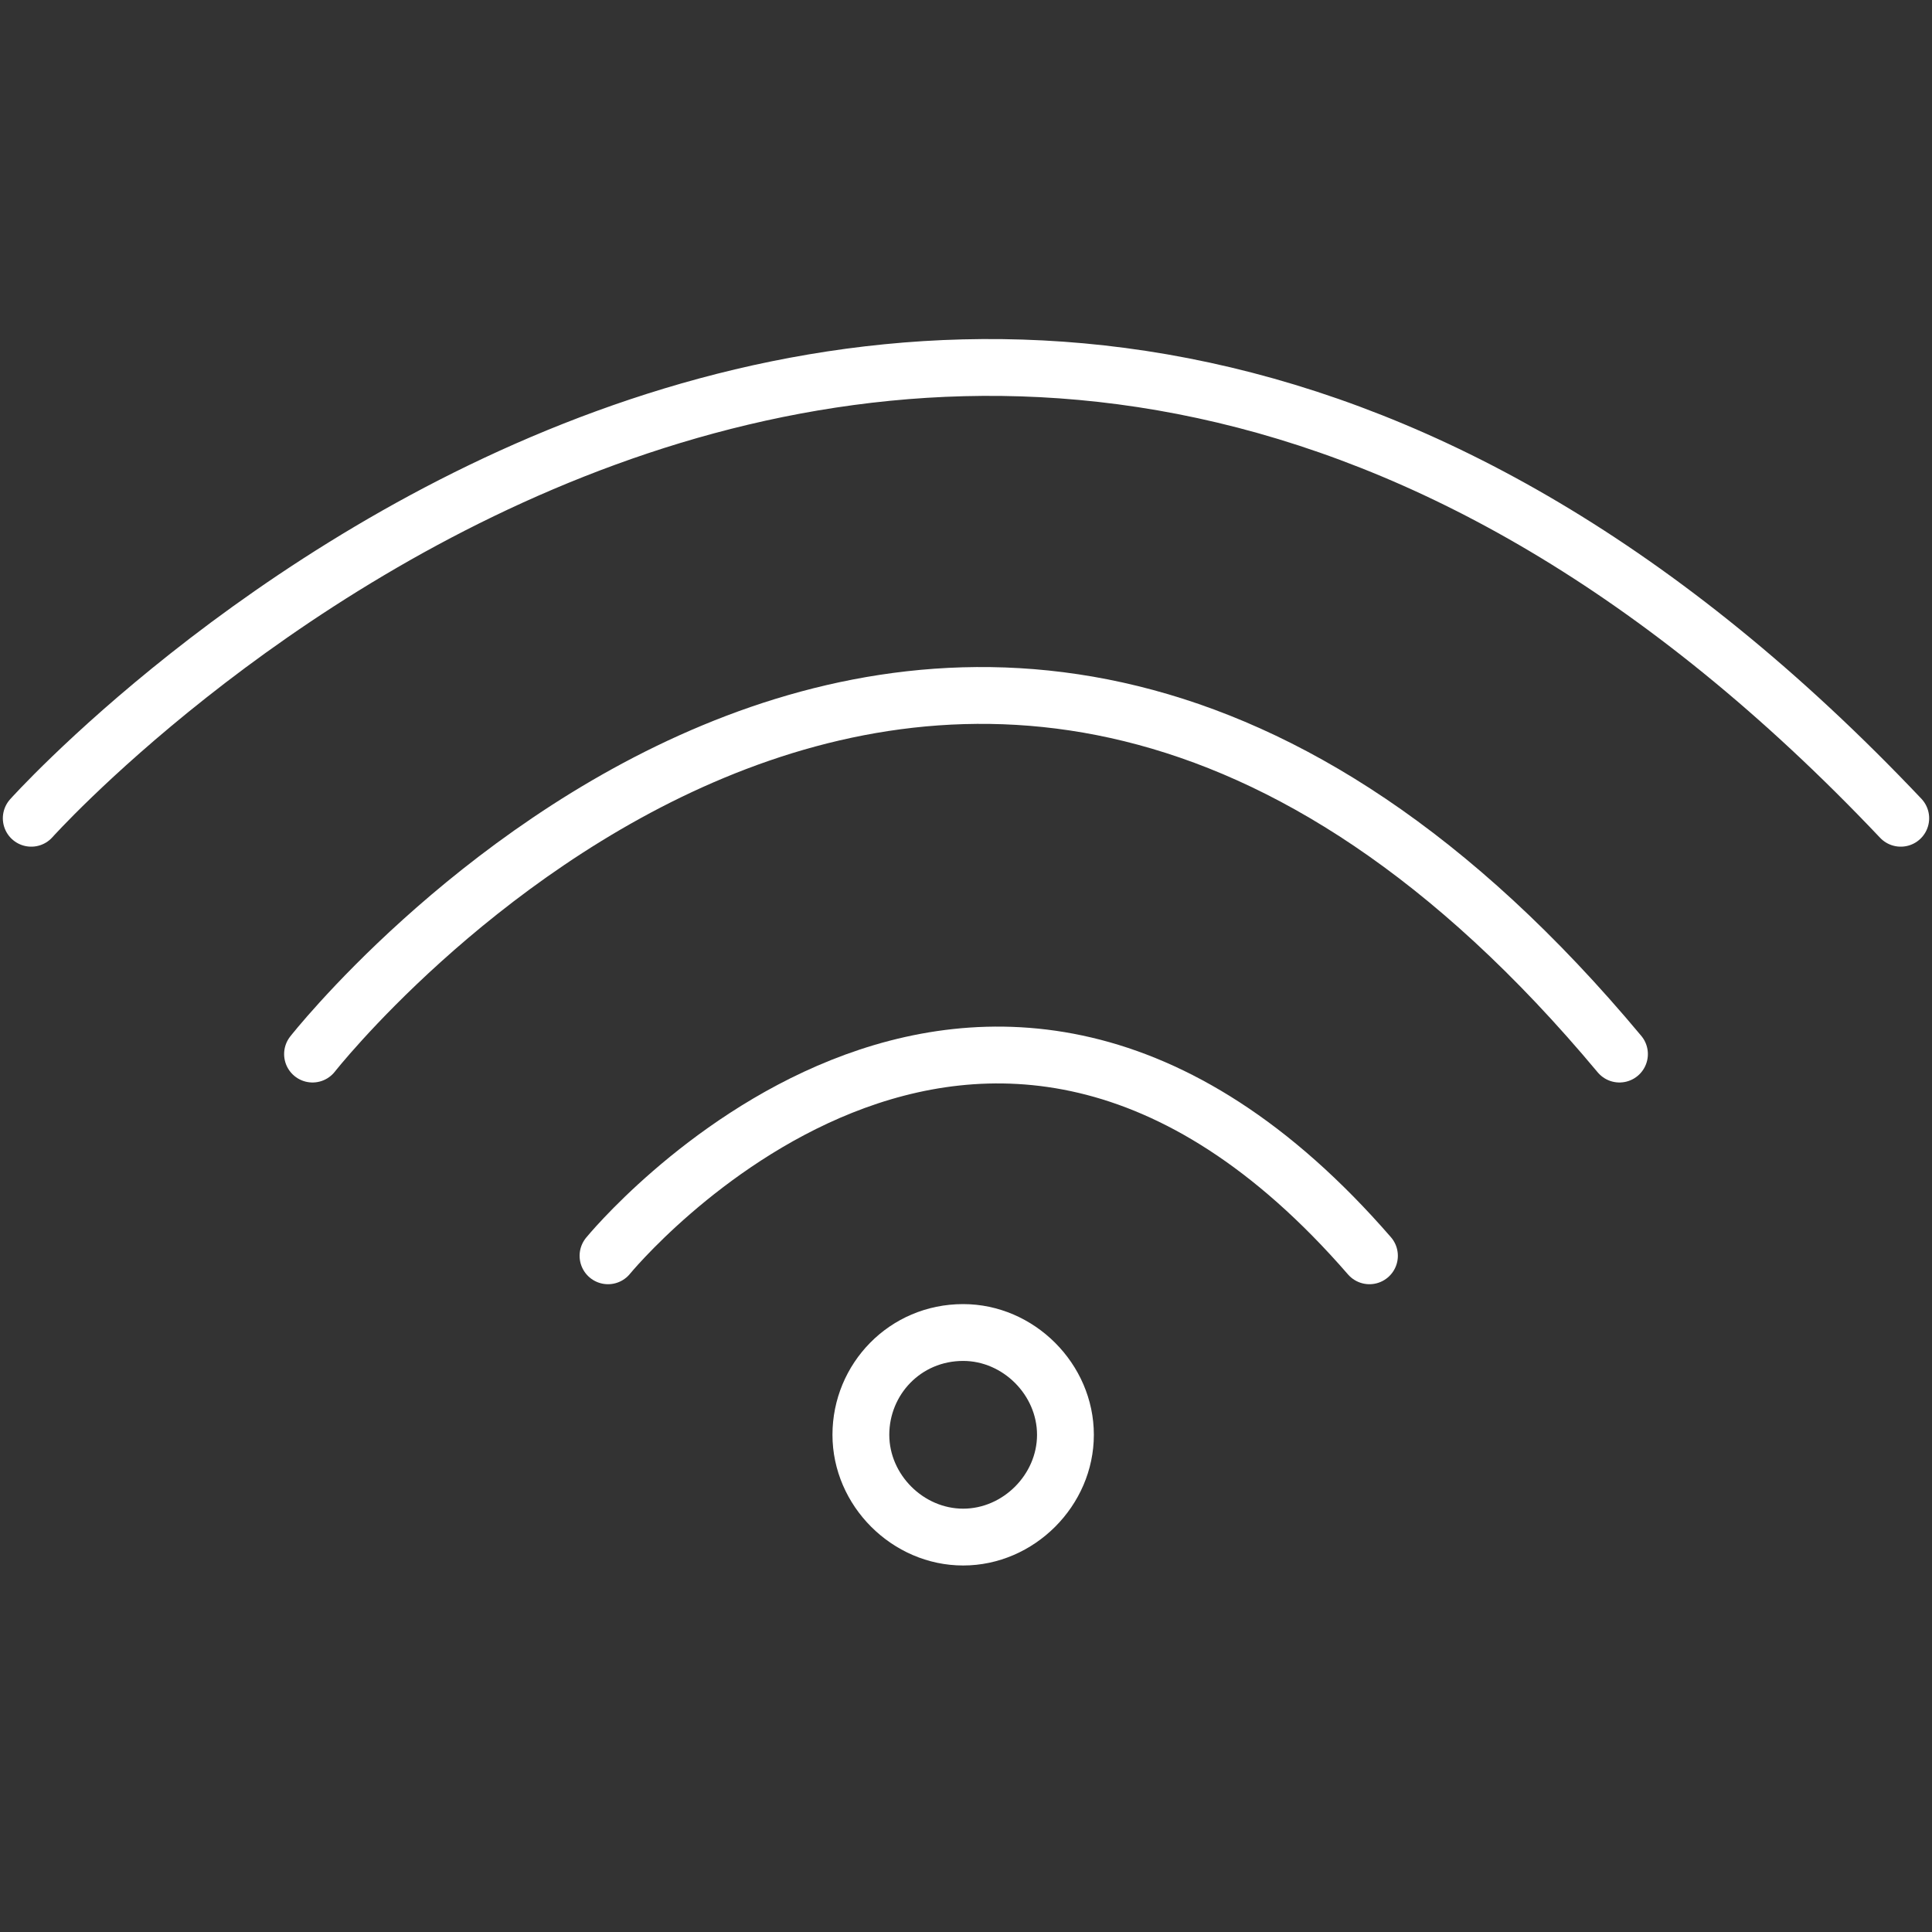 <?xml version="1.0" encoding="utf-8"?>
<!-- Generator: Adobe Illustrator 19.1.0, SVG Export Plug-In . SVG Version: 6.00 Build 0)  -->
<svg version="1.1" id="Layer_1" xmlns="http://www.w3.org/2000/svg" xmlns:xlink="http://www.w3.org/1999/xlink" x="0px" y="0px"
	 viewBox="-361 273 68 68" style="enable-background:new -361 273 68 68;" xml:space="preserve">
<rect x="-361" y="273" width="68" height="68" fill="#333333" stroke="none"/>
<style type="text/css">
	.st0{fill:none;stroke:#FFFFFF;stroke-width:2;stroke-linecap:round;stroke-miterlimit:10;}
	.st1{fill:#FFFFFF;}
</style>
<g>
	<path class="st0" d="M-359.9,301.8c0,0,32-35.7,65.8,0"/>
	<path class="st0" d="M-350,310.1c0,0,22.3-28.4,46,0"/>
	<path class="st0" d="M-339.6,317.2c0,0,13-15.9,26.8,0"/>
	<g>
		<path class="st1" d="M-327.1,320.9c1.4,0,2.6,1.2,2.6,2.6c0,1.4-1.2,2.6-2.6,2.6c-1.4,0-2.6-1.2-2.6-2.6
			C-329.7,322.1-328.6,320.9-327.1,320.9 M-327.1,318.9c-2.6,0-4.6,2.1-4.6,4.6s2.1,4.6,4.6,4.6s4.6-2.1,4.6-4.6
			S-324.6,318.9-327.1,318.9L-327.1,318.9z"/>
	</g>
</g>
</svg>
